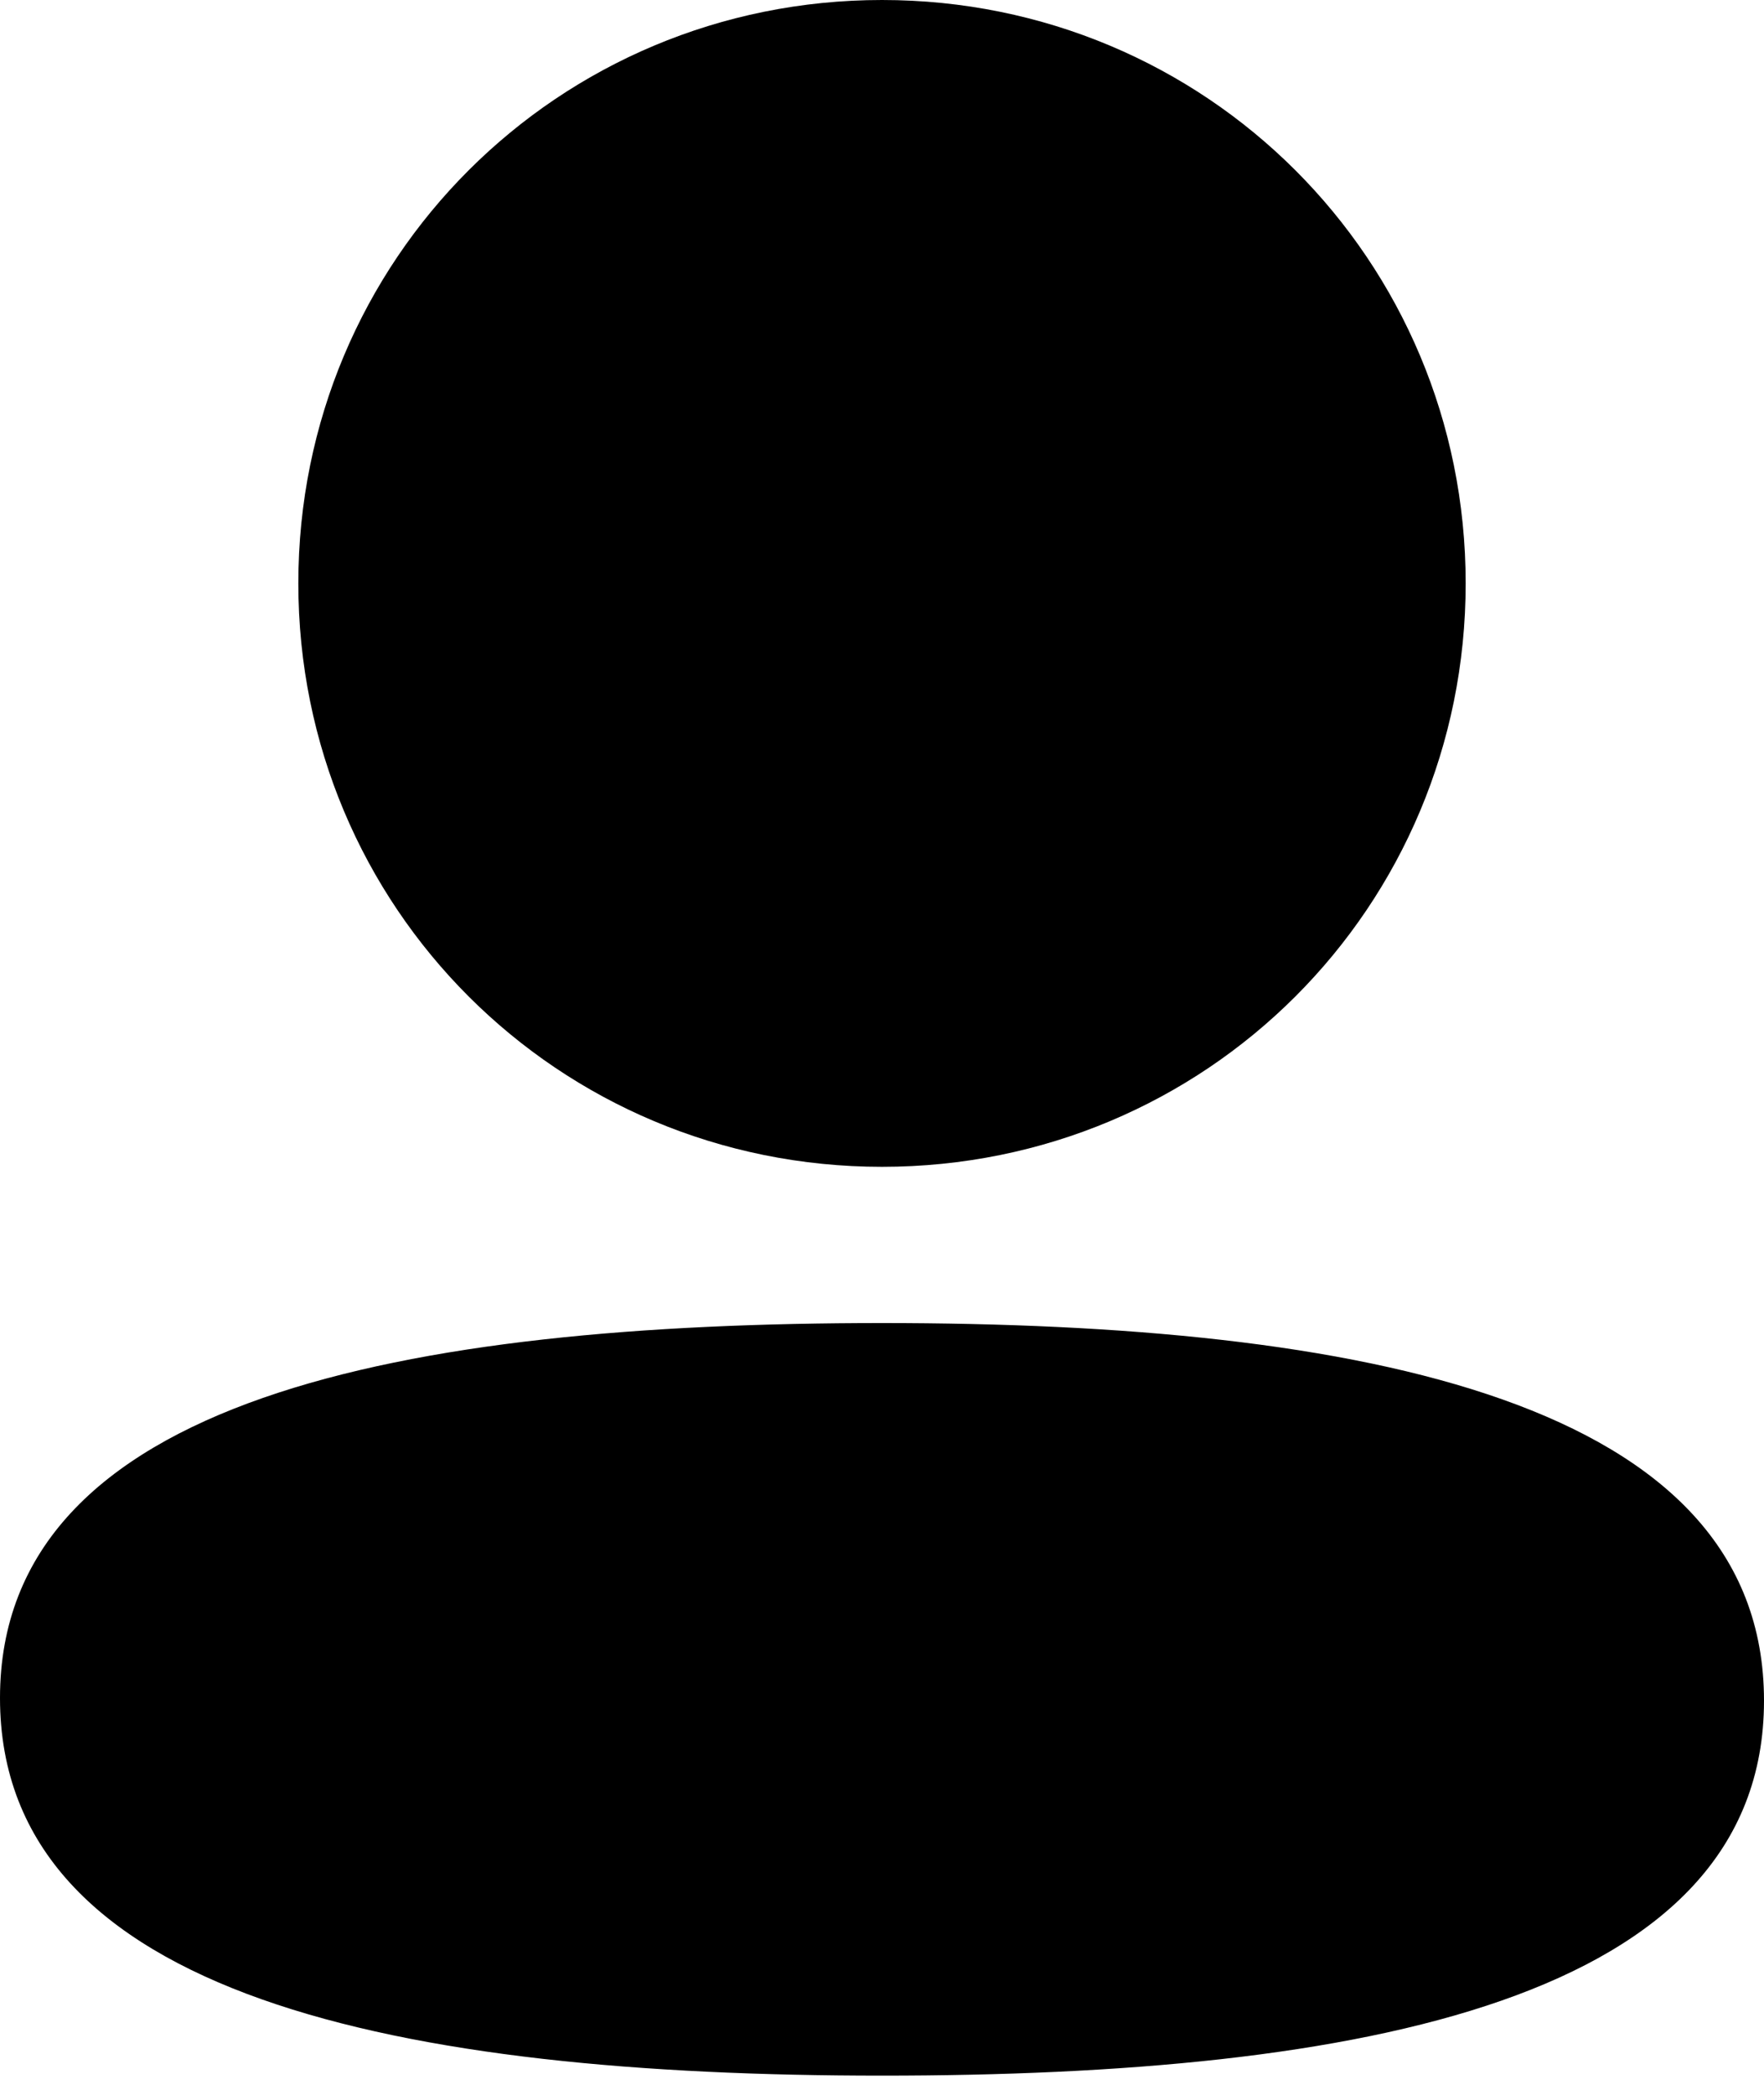 <svg width="16" height="19" viewBox="0 0 16 19" fill="none" xmlns="http://www.w3.org/2000/svg">
<path fill-rule="evenodd" clip-rule="evenodd" d="M13.294 5.291C13.294 8.228 10.939 10.583 8 10.583C5.062 10.583 2.706 8.228 2.706 5.291C2.706 2.354 5.062 0 8 0C10.939 0 13.294 2.354 13.294 5.291ZM8 18.826C3.662 18.826 0 18.121 0 15.401C0 12.68 3.685 12 8 12C12.339 12 16 12.705 16 15.425C16 18.146 12.315 18.826 8 18.826Z" fill="black"/>
</svg>
